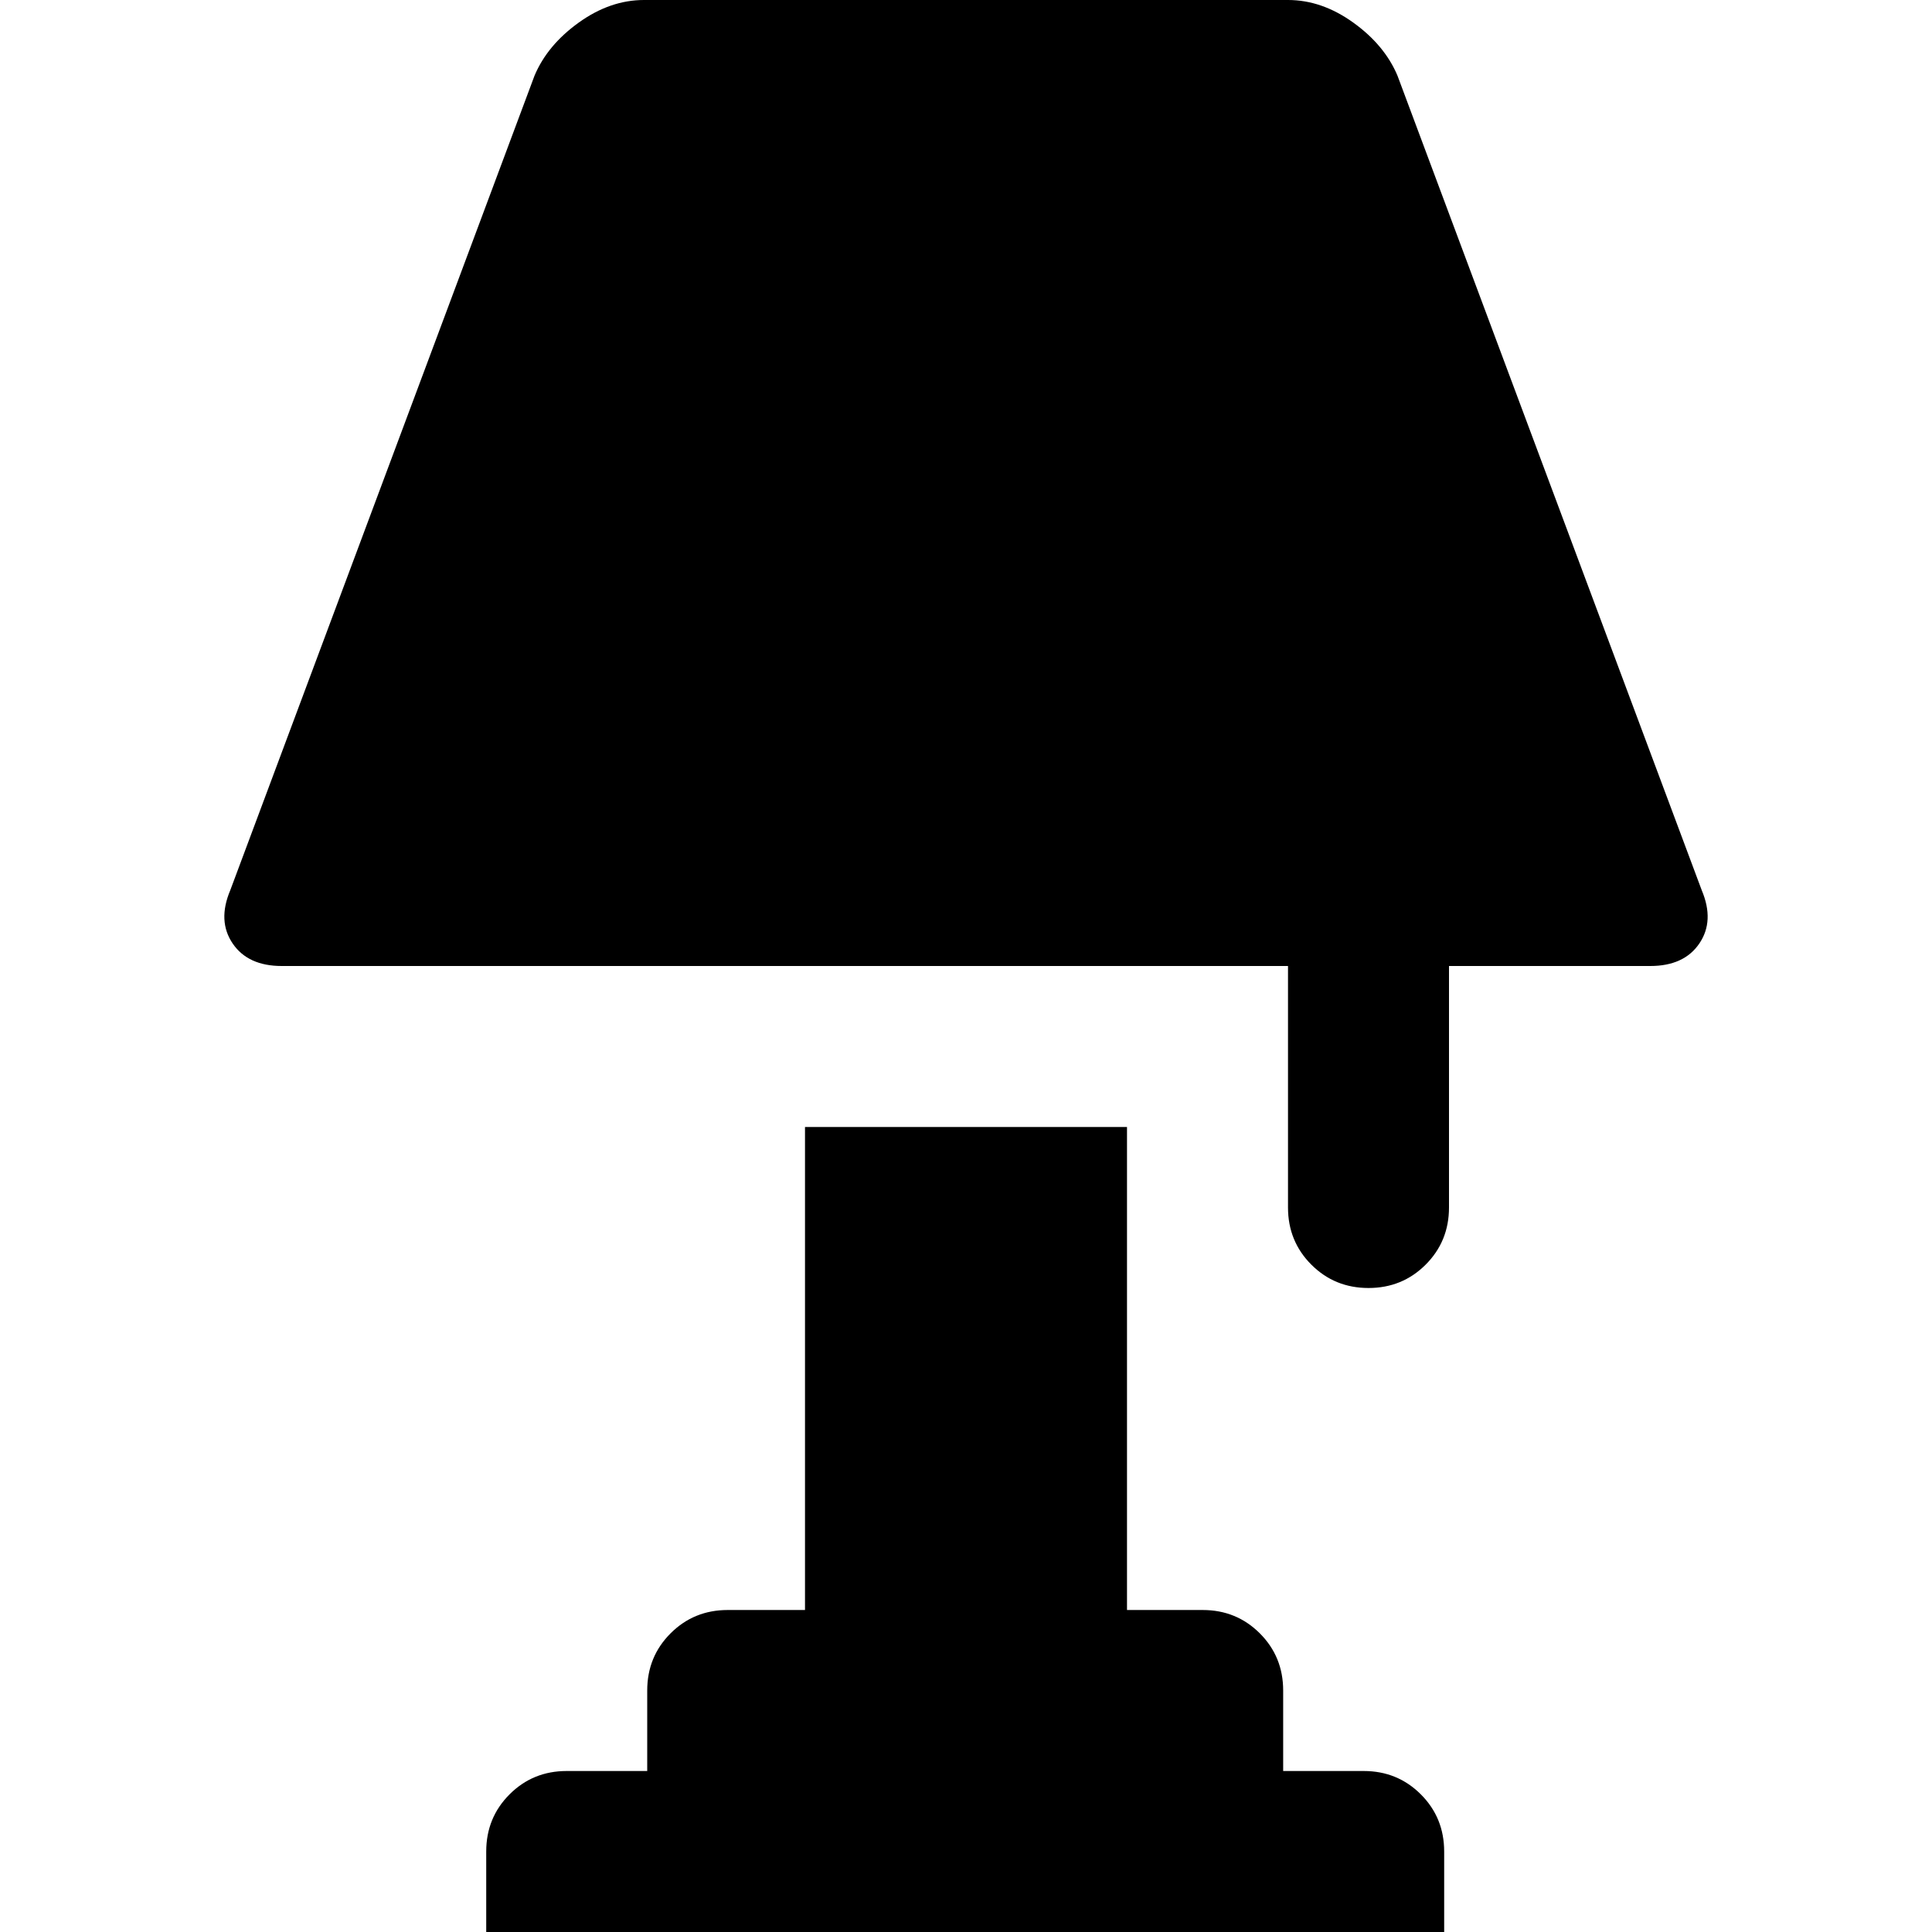 <svg version="1.1" xmlns="http://www.w3.org/2000/svg" width="16" height="16" viewBox="0 0 1024 1024">
    <path d="M901.974 471.894l-161.28-431.787q-6.827-16.213-23.467-28.16t-34.56-11.947h-341.333q-17.92 0-34.56 11.947t-23.467 28.16l-161.28 431.787q-6.827 16.213 1.28 28.16t26.027 11.947h533.333v128q0 17.92 12.373 30.293t30.293 12.373 30.293-12.373 12.373-30.293v-128h106.667q17.92 0 26.027-11.947t1.28-28.16zM765.441 1024.001h-507.733v-42.667q0-17.92 12.373-30.293t30.293-12.373h42.667v-42.667q0-17.92 12.373-30.293t30.293-12.373h40.96v-256h170.667v256h40.107q17.92 0 30.293 12.373t12.373 30.293v42.667h42.667q17.92 0 30.293 12.373t12.373 30.293v42.667z"></path>
</svg>

